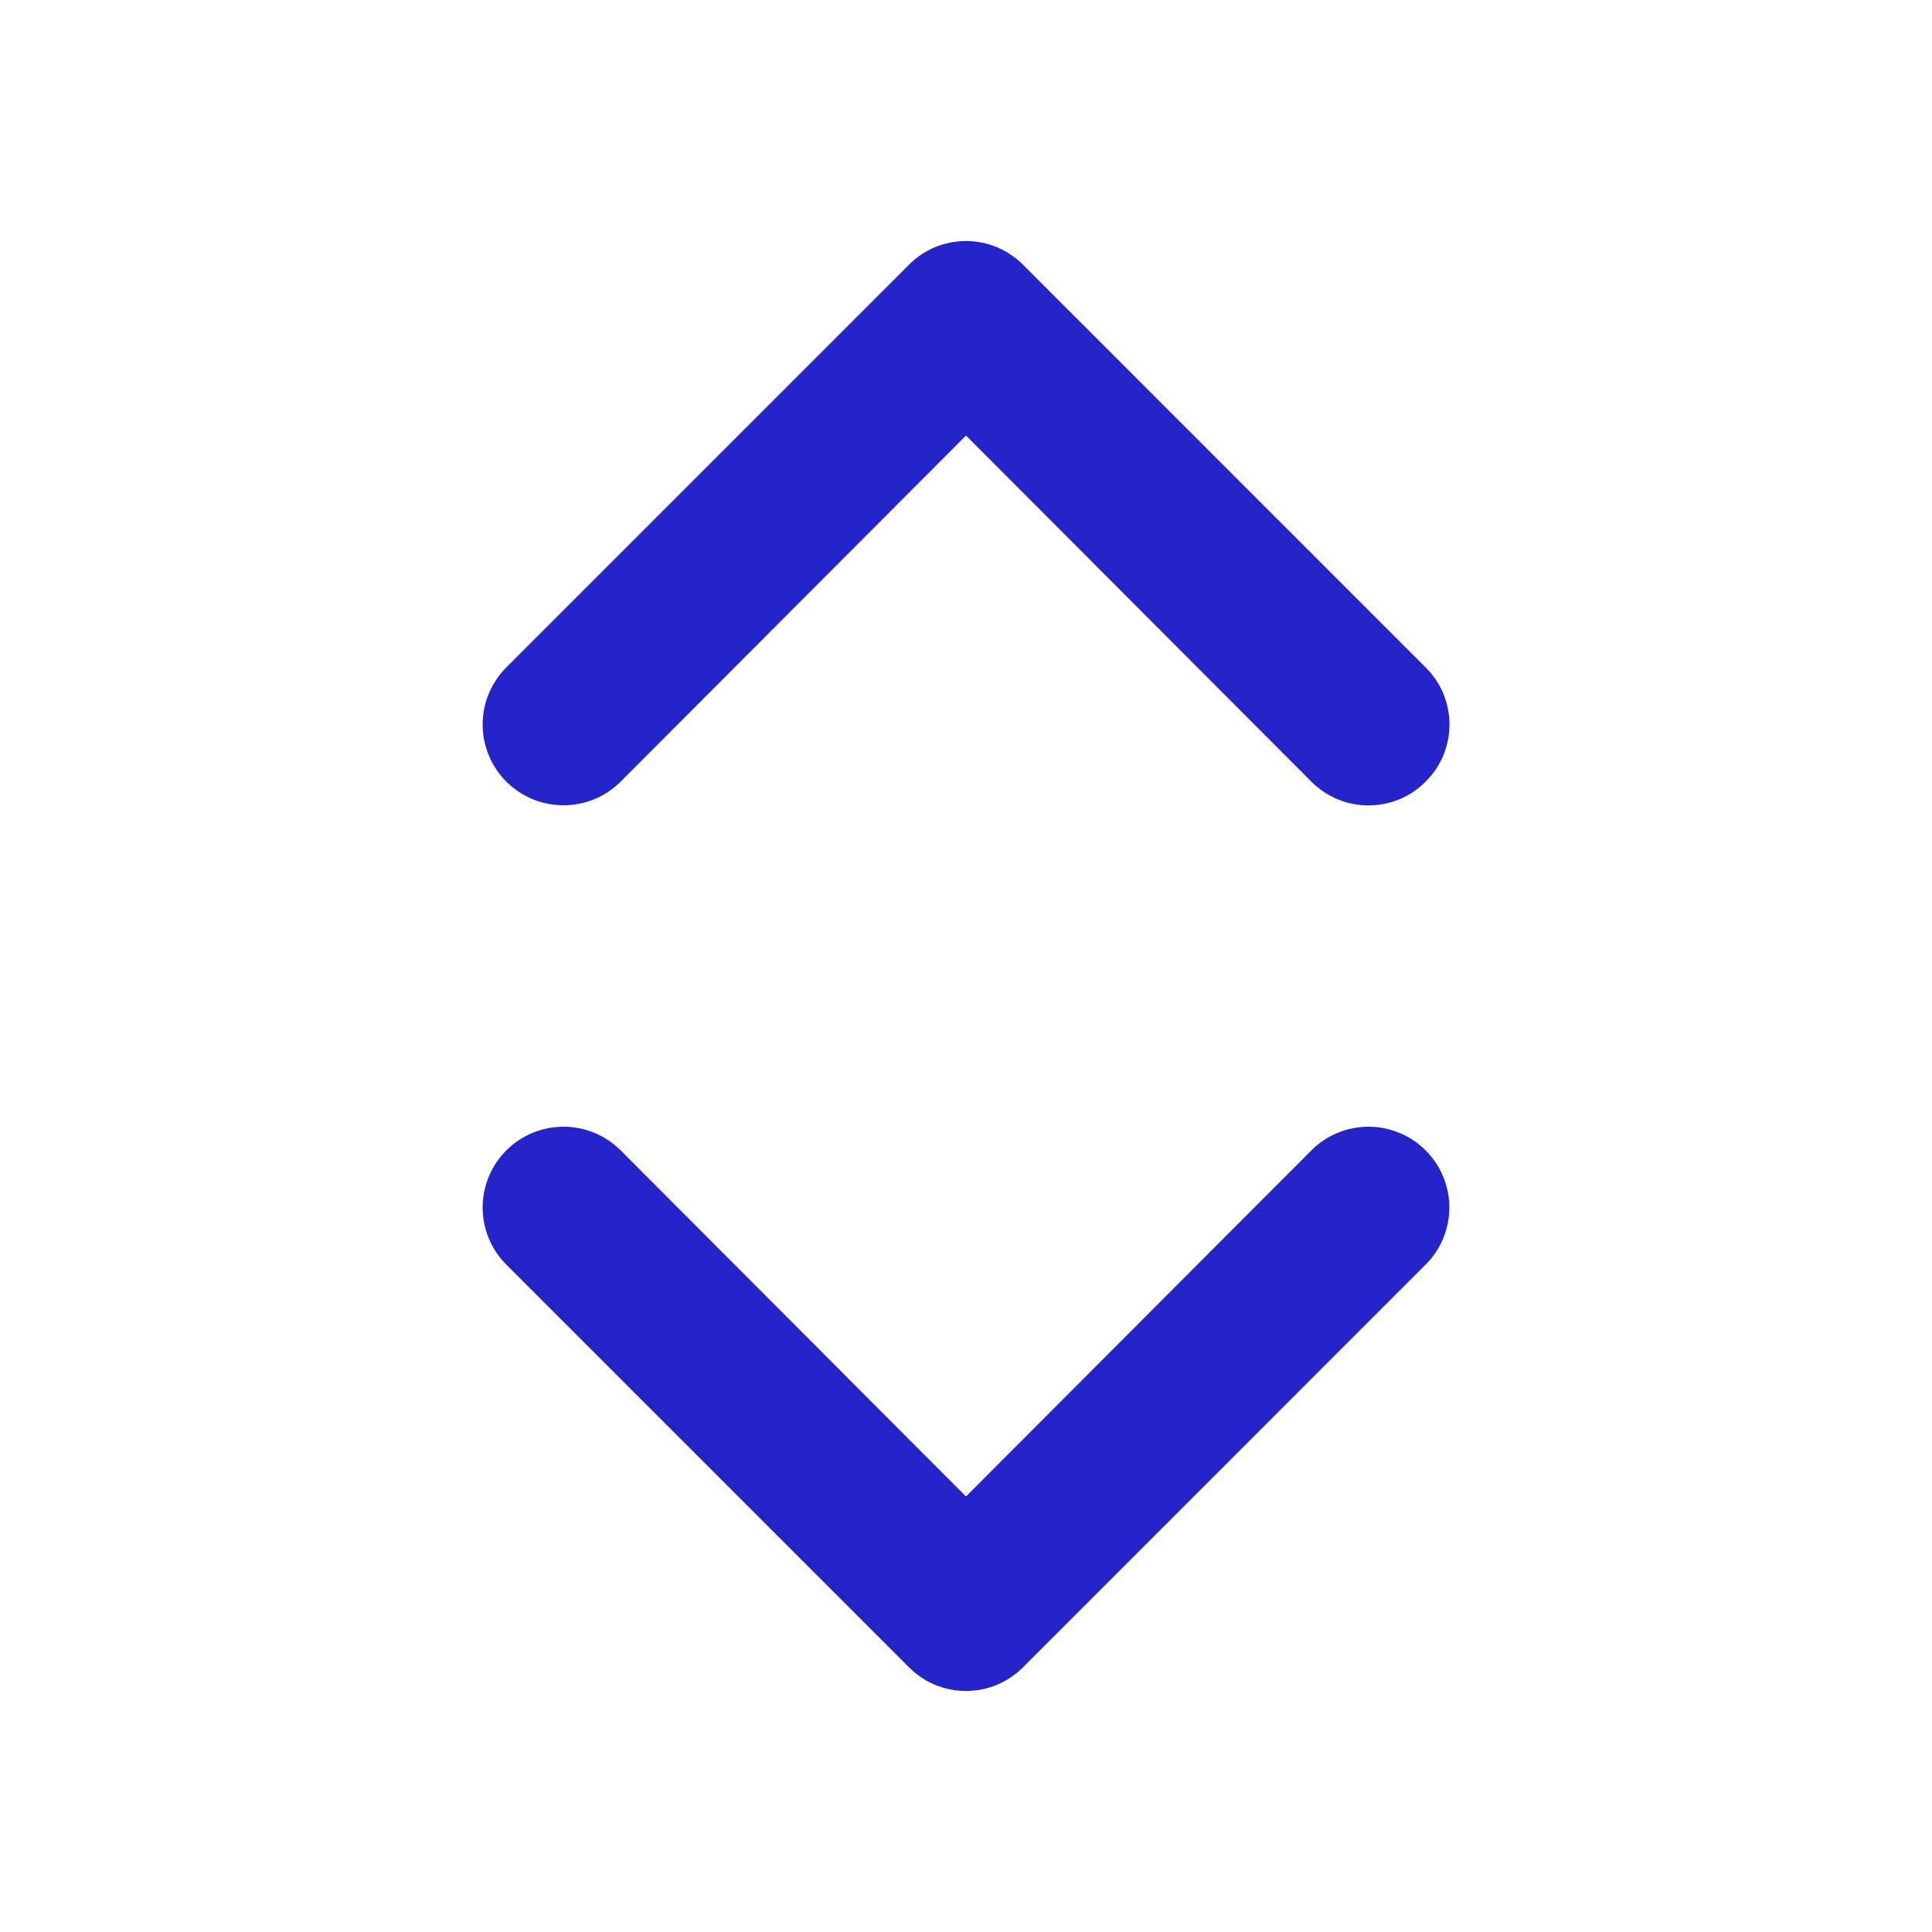 <svg width="16" height="16" viewBox="0 0 16 16" fill="none" xmlns="http://www.w3.org/2000/svg">
<path d="M10.86 9.527L8 12.393L5.14 9.527C5.014 9.401 4.844 9.331 4.667 9.331C4.489 9.331 4.319 9.401 4.193 9.527C4.068 9.652 3.997 9.822 3.997 10C3.997 10.178 4.068 10.348 4.193 10.473L7.527 13.807C7.588 13.869 7.662 13.919 7.743 13.953C7.825 13.986 7.912 14.004 8 14.004C8.088 14.004 8.175 13.986 8.256 13.953C8.337 13.919 8.411 13.869 8.473 13.807L11.806 10.473C11.869 10.411 11.918 10.337 11.952 10.256C11.985 10.175 12.003 10.088 12.003 10C12.003 9.912 11.985 9.825 11.952 9.744C11.918 9.663 11.869 9.589 11.806 9.527C11.744 9.464 11.671 9.415 11.589 9.382C11.508 9.348 11.421 9.331 11.333 9.331C11.245 9.331 11.158 9.348 11.077 9.382C10.996 9.415 10.922 9.464 10.86 9.527ZM5.14 6.473L8 3.607L10.86 6.473C10.922 6.536 10.996 6.585 11.077 6.619C11.158 6.653 11.245 6.67 11.333 6.67C11.421 6.67 11.508 6.653 11.59 6.619C11.671 6.585 11.745 6.536 11.806 6.473C11.869 6.411 11.919 6.338 11.953 6.256C11.986 6.175 12.004 6.088 12.004 6C12.004 5.912 11.986 5.825 11.953 5.744C11.919 5.662 11.869 5.589 11.806 5.527L8.473 2.193C8.411 2.131 8.337 2.081 8.256 2.047C8.175 2.014 8.088 1.996 8 1.996C7.912 1.996 7.825 2.014 7.743 2.047C7.662 2.081 7.588 2.131 7.527 2.193L4.193 5.527C4.131 5.589 4.082 5.663 4.048 5.744C4.014 5.825 3.997 5.912 3.997 6C3.997 6.177 4.068 6.348 4.193 6.473C4.319 6.599 4.489 6.669 4.667 6.669C4.844 6.669 5.014 6.599 5.14 6.473Z" fill="#2523CA"/>
</svg>
